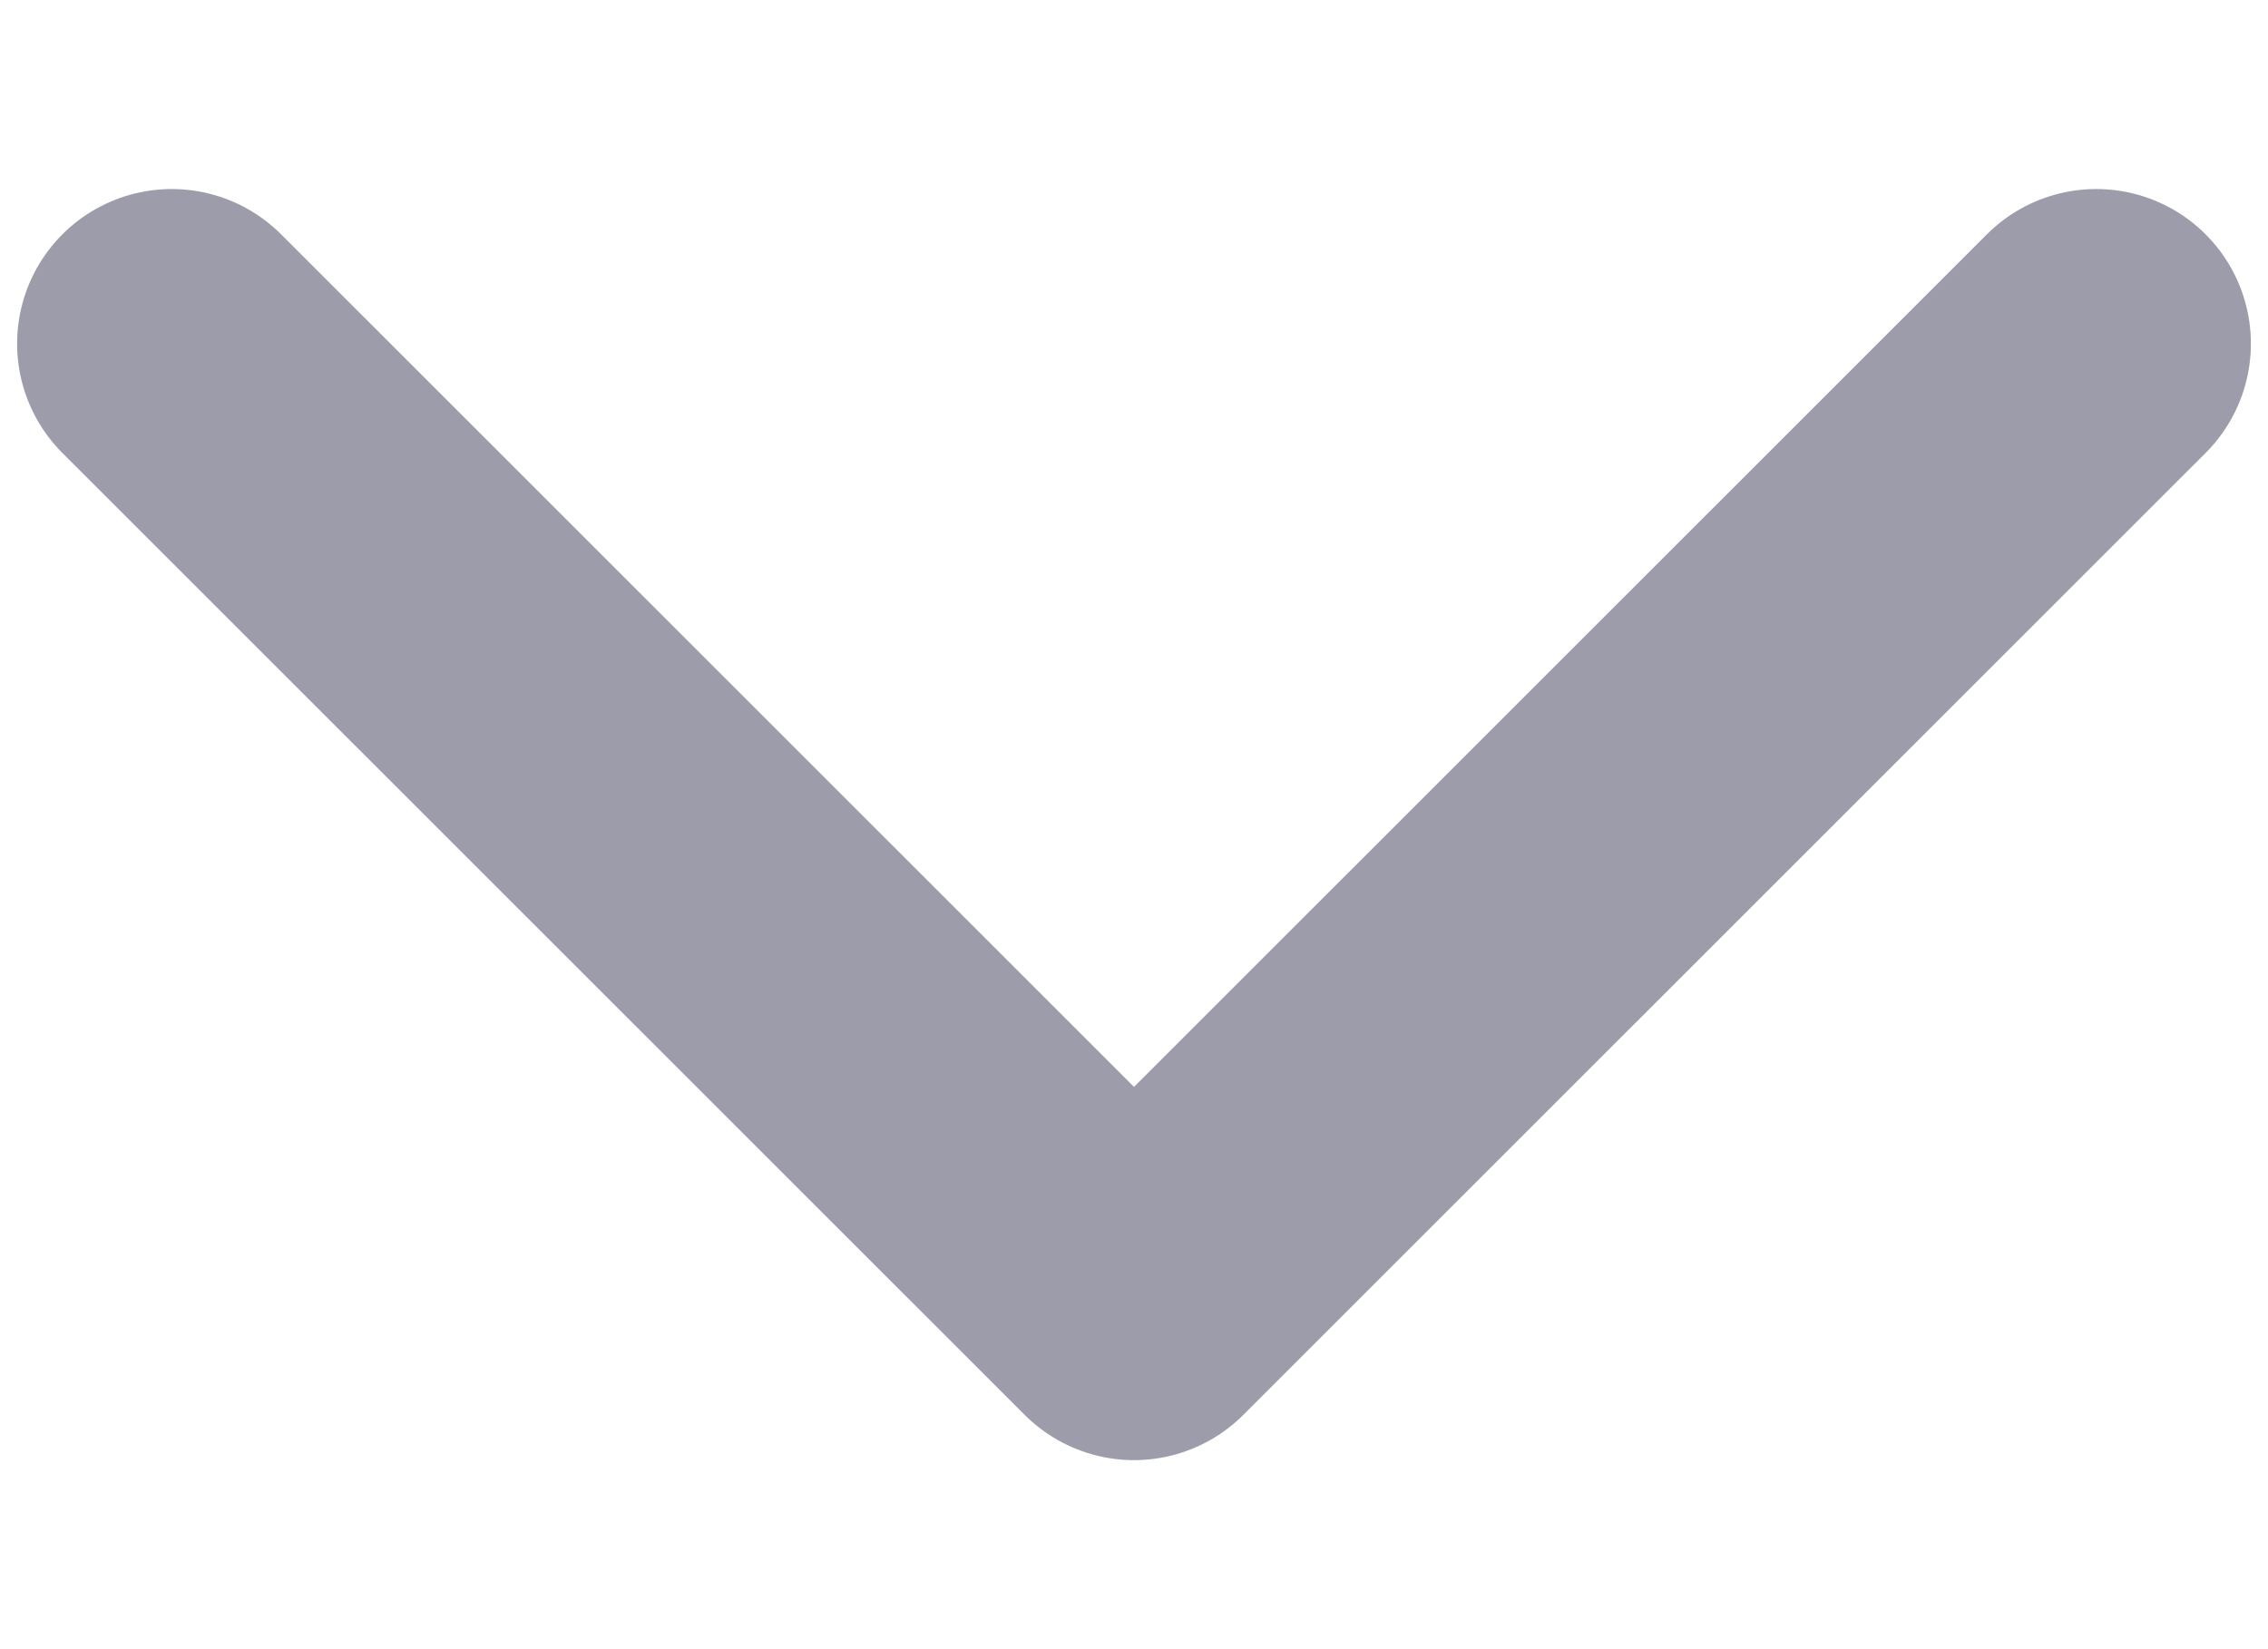 <svg viewBox="0 0 11 8" fill="none" xmlns="http://www.w3.org/2000/svg">
    <path d="M0.833 1.667L5.5 6.333L10.167 1.667" stroke="#9C9CAB" stroke-width="1.5"
          stroke-linecap="round" stroke-linejoin="round"/>
</svg>
